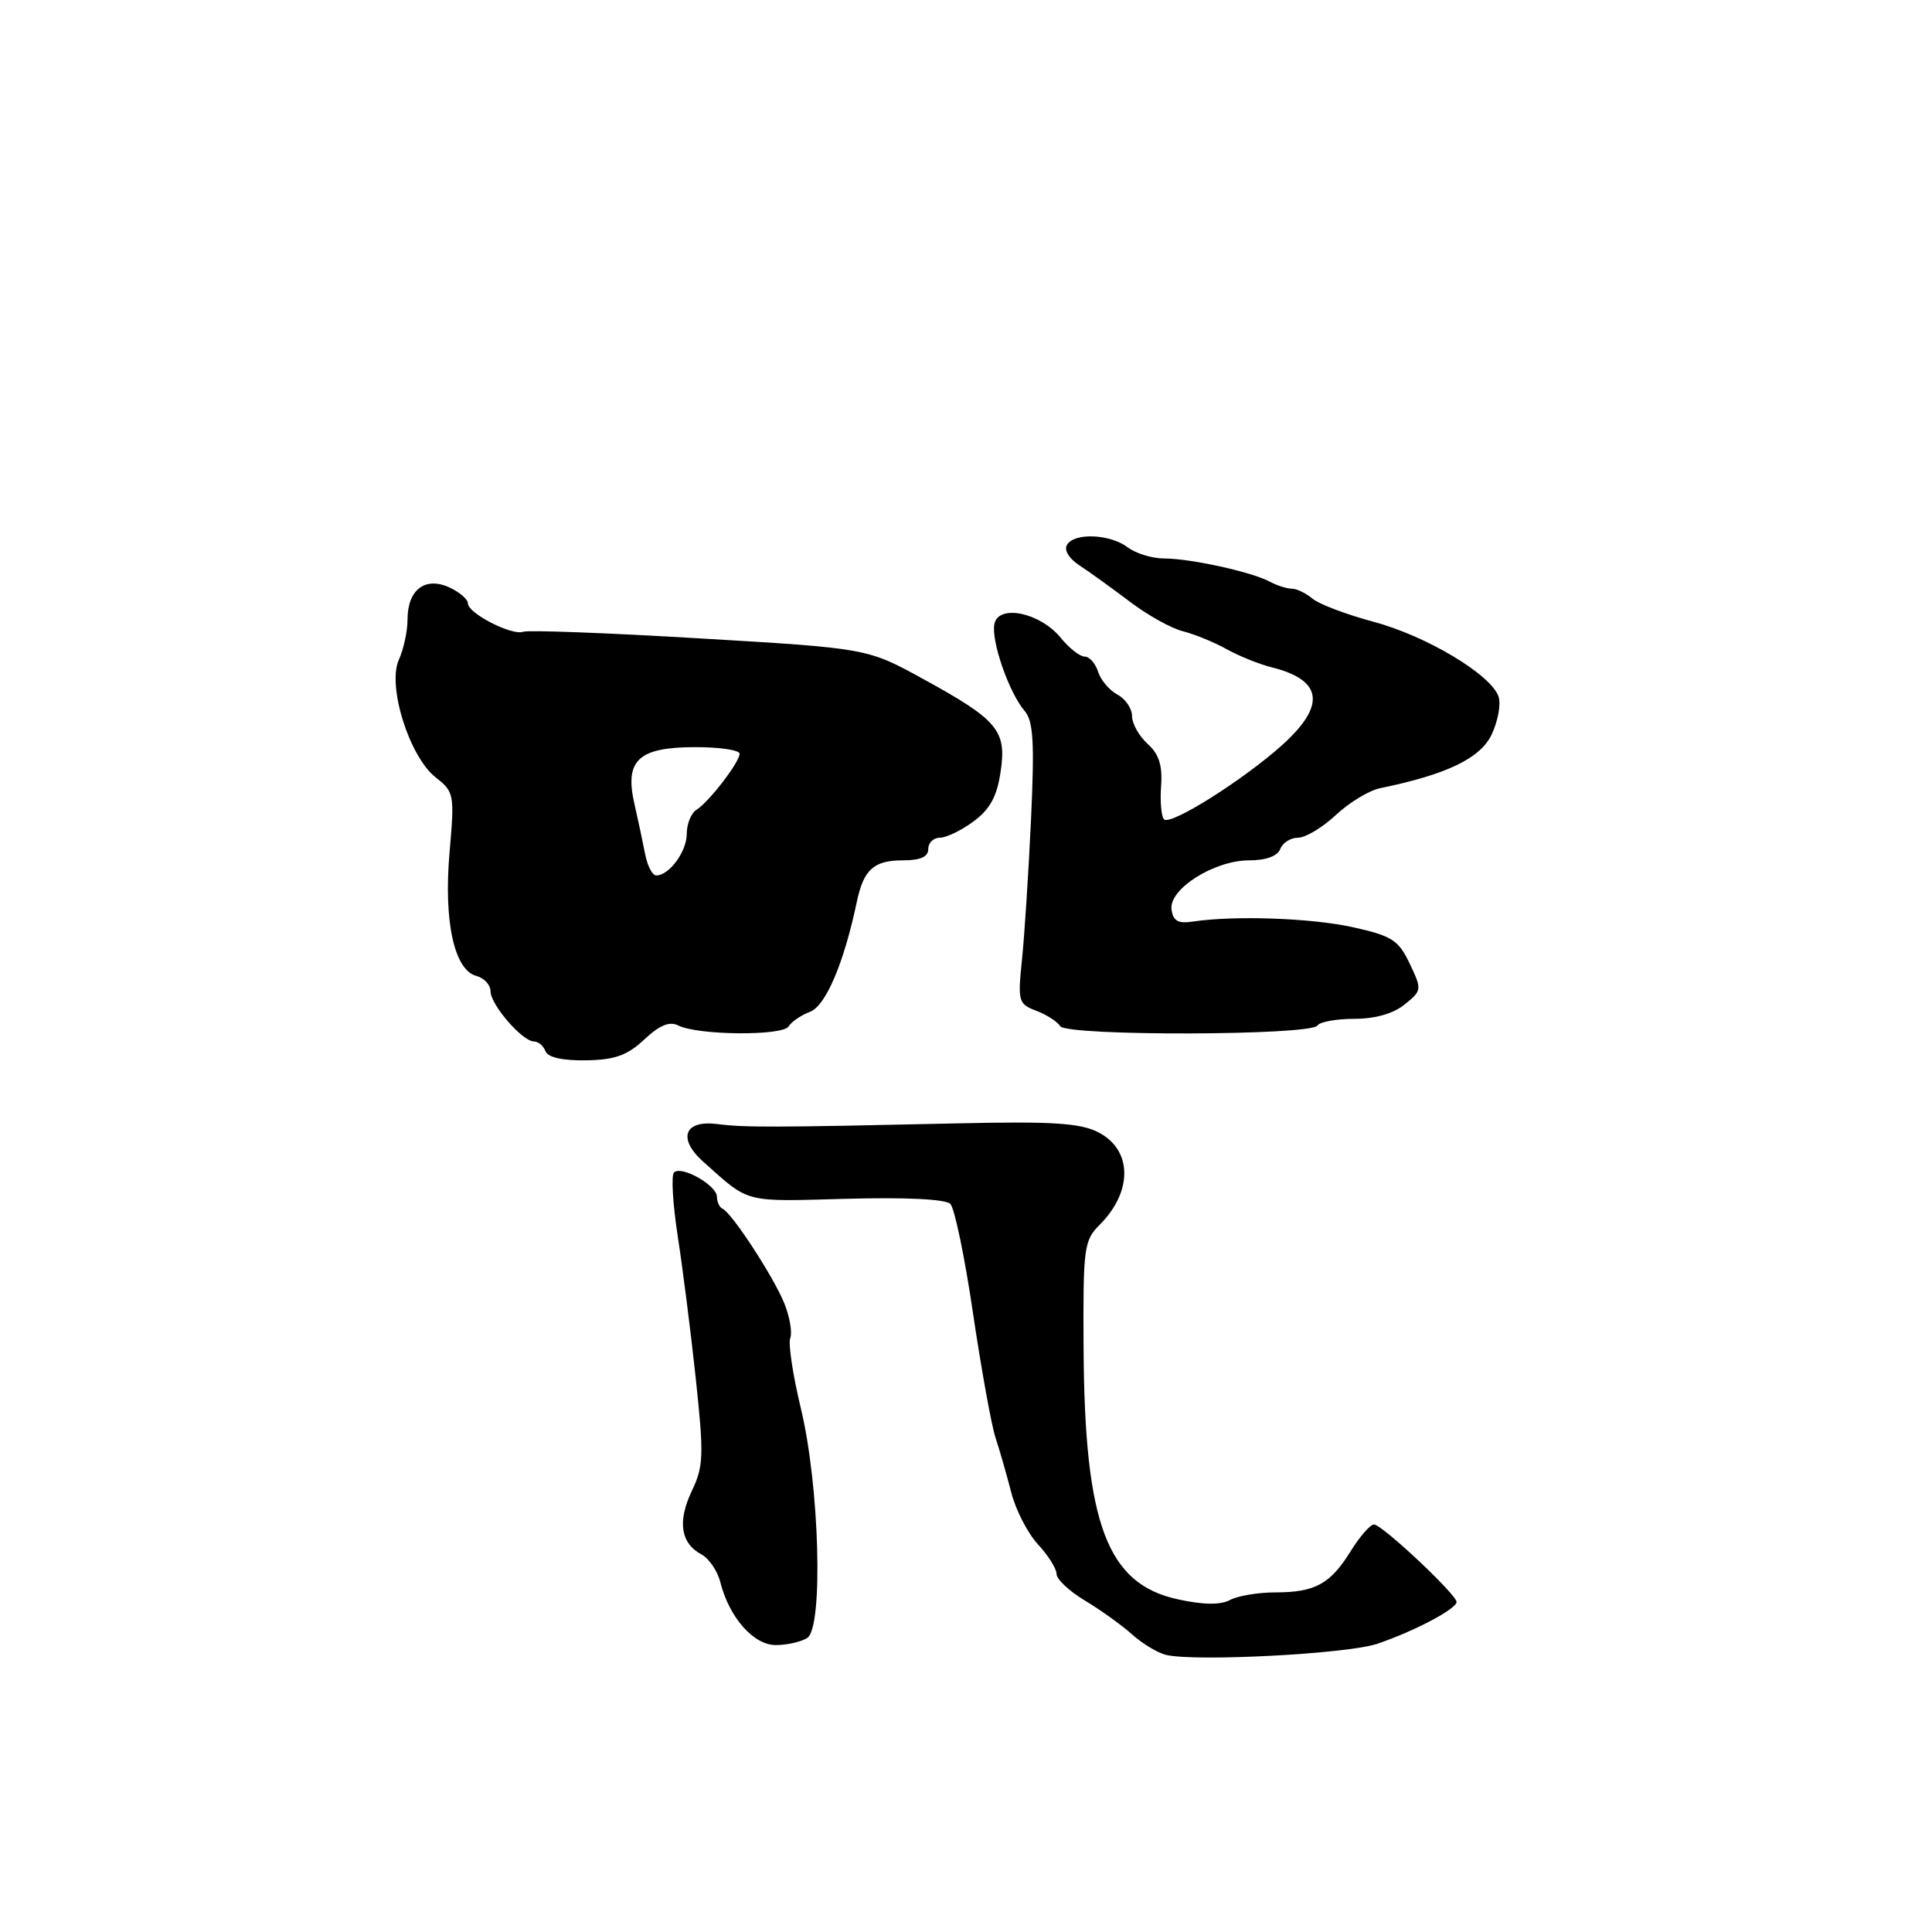 <?xml version="1.0" encoding="UTF-8" standalone="no"?>
<!DOCTYPE svg PUBLIC "-//W3C//DTD SVG 1.1//EN" "http://www.w3.org/Graphics/SVG/1.1/DTD/svg11.dtd" >
<svg xmlns="http://www.w3.org/2000/svg" xmlns:xlink="http://www.w3.org/1999/xlink" version="1.1" viewBox="0 0 256 256">
 <g >
 <path fill="currentColor"
d=" M 182.50 217.81 C 187.40 216.15 193.00 213.19 193.00 212.27 C 193.00 211.27 183.12 202.00 182.06 202.00 C 181.57 202.00 180.19 203.58 178.99 205.51 C 176.29 209.88 174.26 211.00 169.00 211.00 C 166.73 211.00 164.03 211.45 163.00 212.00 C 161.73 212.68 159.49 212.66 156.13 211.93 C 146.70 209.91 143.72 202.03 143.58 178.72 C 143.50 165.30 143.62 164.38 145.72 162.28 C 150.15 157.85 150.04 152.31 145.49 150.01 C 143.11 148.81 139.35 148.57 127.00 148.85 C 102.28 149.40 98.71 149.41 95.02 148.94 C 90.66 148.39 89.75 150.87 93.19 153.94 C 99.40 159.48 98.40 159.22 112.05 158.85 C 119.97 158.63 125.29 158.89 125.92 159.52 C 126.49 160.09 127.84 166.61 128.93 174.02 C 130.03 181.44 131.37 188.85 131.91 190.50 C 132.46 192.15 133.39 195.41 133.99 197.74 C 134.58 200.07 136.18 203.17 137.53 204.63 C 138.89 206.10 140.00 207.86 140.00 208.56 C 140.00 209.26 141.69 210.85 143.75 212.08 C 145.81 213.31 148.62 215.33 150.00 216.56 C 151.38 217.80 153.40 219.02 154.50 219.28 C 158.38 220.21 178.55 219.15 182.50 217.81 Z  M 106.96 217.04 C 109.12 215.68 108.59 196.82 106.11 186.58 C 105.06 182.22 104.43 178.05 104.71 177.31 C 105.00 176.57 104.65 174.51 103.94 172.73 C 102.55 169.26 96.98 160.71 95.75 160.17 C 95.34 159.98 95.00 159.27 95.00 158.59 C 95.00 157.06 90.28 154.39 89.31 155.36 C 88.92 155.74 89.15 159.53 89.80 163.78 C 90.46 168.03 91.54 176.55 92.20 182.72 C 93.28 192.85 93.23 194.30 91.66 197.58 C 89.75 201.60 90.19 204.50 92.95 205.97 C 93.95 206.51 95.08 208.17 95.45 209.66 C 96.63 214.34 99.87 218.00 102.82 217.98 C 104.29 217.98 106.16 217.55 106.96 217.04 Z  M 85.37 137.74 C 87.39 135.84 88.71 135.30 89.87 135.88 C 92.46 137.19 103.71 137.29 104.50 136.00 C 104.88 135.38 106.16 134.51 107.35 134.06 C 109.42 133.27 111.83 127.59 113.53 119.51 C 114.43 115.22 115.78 114.00 119.62 114.00 C 121.96 114.00 123.00 113.54 123.00 112.50 C 123.00 111.67 123.69 111.00 124.54 111.00 C 125.39 111.00 127.40 110.03 129.00 108.84 C 131.17 107.24 132.10 105.54 132.58 102.30 C 133.41 96.80 132.27 95.42 122.31 89.96 C 114.92 85.90 114.92 85.90 92.71 84.59 C 80.49 83.86 69.98 83.47 69.34 83.71 C 67.86 84.27 62.00 81.27 62.00 79.95 C 62.00 79.41 60.89 78.45 59.53 77.83 C 56.32 76.37 54.00 78.15 54.00 82.08 C 54.00 83.63 53.48 86.04 52.85 87.42 C 51.29 90.86 54.22 100.24 57.72 103.00 C 60.18 104.93 60.24 105.24 59.57 112.92 C 58.77 122.06 60.18 128.55 63.13 129.32 C 64.16 129.59 65.00 130.51 65.00 131.35 C 65.00 133.13 69.22 138.00 70.76 138.00 C 71.32 138.00 72.01 138.58 72.28 139.29 C 72.59 140.11 74.54 140.55 77.64 140.50 C 81.47 140.44 83.11 139.85 85.37 137.74 Z  M 174.57 135.89 C 174.87 135.40 177.07 135.00 179.45 135.00 C 182.21 135.00 184.63 134.31 186.12 133.10 C 188.42 131.24 188.43 131.13 186.79 127.68 C 185.31 124.57 184.44 124.01 179.31 122.87 C 173.82 121.64 163.50 121.28 158.00 122.12 C 156.10 122.41 155.44 122.02 155.23 120.50 C 154.88 117.80 160.88 114.00 165.52 114.00 C 167.75 114.00 169.28 113.44 169.64 112.50 C 169.95 111.67 171.02 111.00 172.00 111.00 C 172.98 111.00 175.24 109.65 177.01 107.99 C 178.78 106.33 181.42 104.74 182.87 104.44 C 191.69 102.63 196.15 100.49 197.65 97.33 C 198.49 95.56 198.90 93.30 198.57 92.31 C 197.59 89.40 189.03 84.27 182.00 82.39 C 178.43 81.43 174.79 80.06 173.92 79.33 C 173.05 78.60 171.81 78.00 171.16 78.00 C 170.51 78.00 169.19 77.58 168.24 77.07 C 165.85 75.78 157.72 74.00 154.25 74.00 C 152.67 74.00 150.51 73.34 149.44 72.53 C 147.09 70.76 142.40 70.55 141.39 72.18 C 140.96 72.88 141.63 74.00 143.05 74.93 C 144.37 75.79 147.36 77.95 149.70 79.72 C 152.04 81.50 155.20 83.26 156.73 83.64 C 158.25 84.02 160.85 85.08 162.50 86.00 C 164.15 86.92 166.85 88.01 168.49 88.42 C 175.26 90.10 175.73 93.45 169.93 98.69 C 164.78 103.33 155.10 109.43 154.24 108.57 C 153.88 108.21 153.70 106.23 153.85 104.17 C 154.05 101.42 153.57 99.92 152.06 98.56 C 150.93 97.53 150.00 95.88 150.00 94.88 C 150.00 93.88 149.13 92.61 148.07 92.04 C 147.00 91.47 145.85 90.10 145.50 89.00 C 145.15 87.90 144.35 87.00 143.72 87.00 C 143.09 87.00 141.66 85.88 140.54 84.50 C 137.84 81.19 132.36 80.03 131.77 82.64 C 131.28 84.82 133.68 91.76 135.76 94.19 C 136.93 95.56 137.09 98.32 136.61 108.69 C 136.28 115.74 135.74 124.08 135.41 127.24 C 134.85 132.69 134.94 133.03 137.31 133.93 C 138.68 134.45 140.11 135.37 140.48 135.97 C 141.31 137.31 173.74 137.23 174.57 135.89 Z  M 85.50 113.25 C 85.21 111.74 84.56 108.70 84.06 106.50 C 82.74 100.72 84.59 99.00 92.15 99.00 C 95.37 99.00 98.00 99.39 98.00 99.87 C 98.00 100.99 93.94 106.27 92.29 107.30 C 91.58 107.74 91.00 109.17 91.00 110.48 C 91.00 112.84 88.68 116.00 86.95 116.00 C 86.45 116.00 85.80 114.76 85.50 113.25 Z "/>
</g>
</svg>